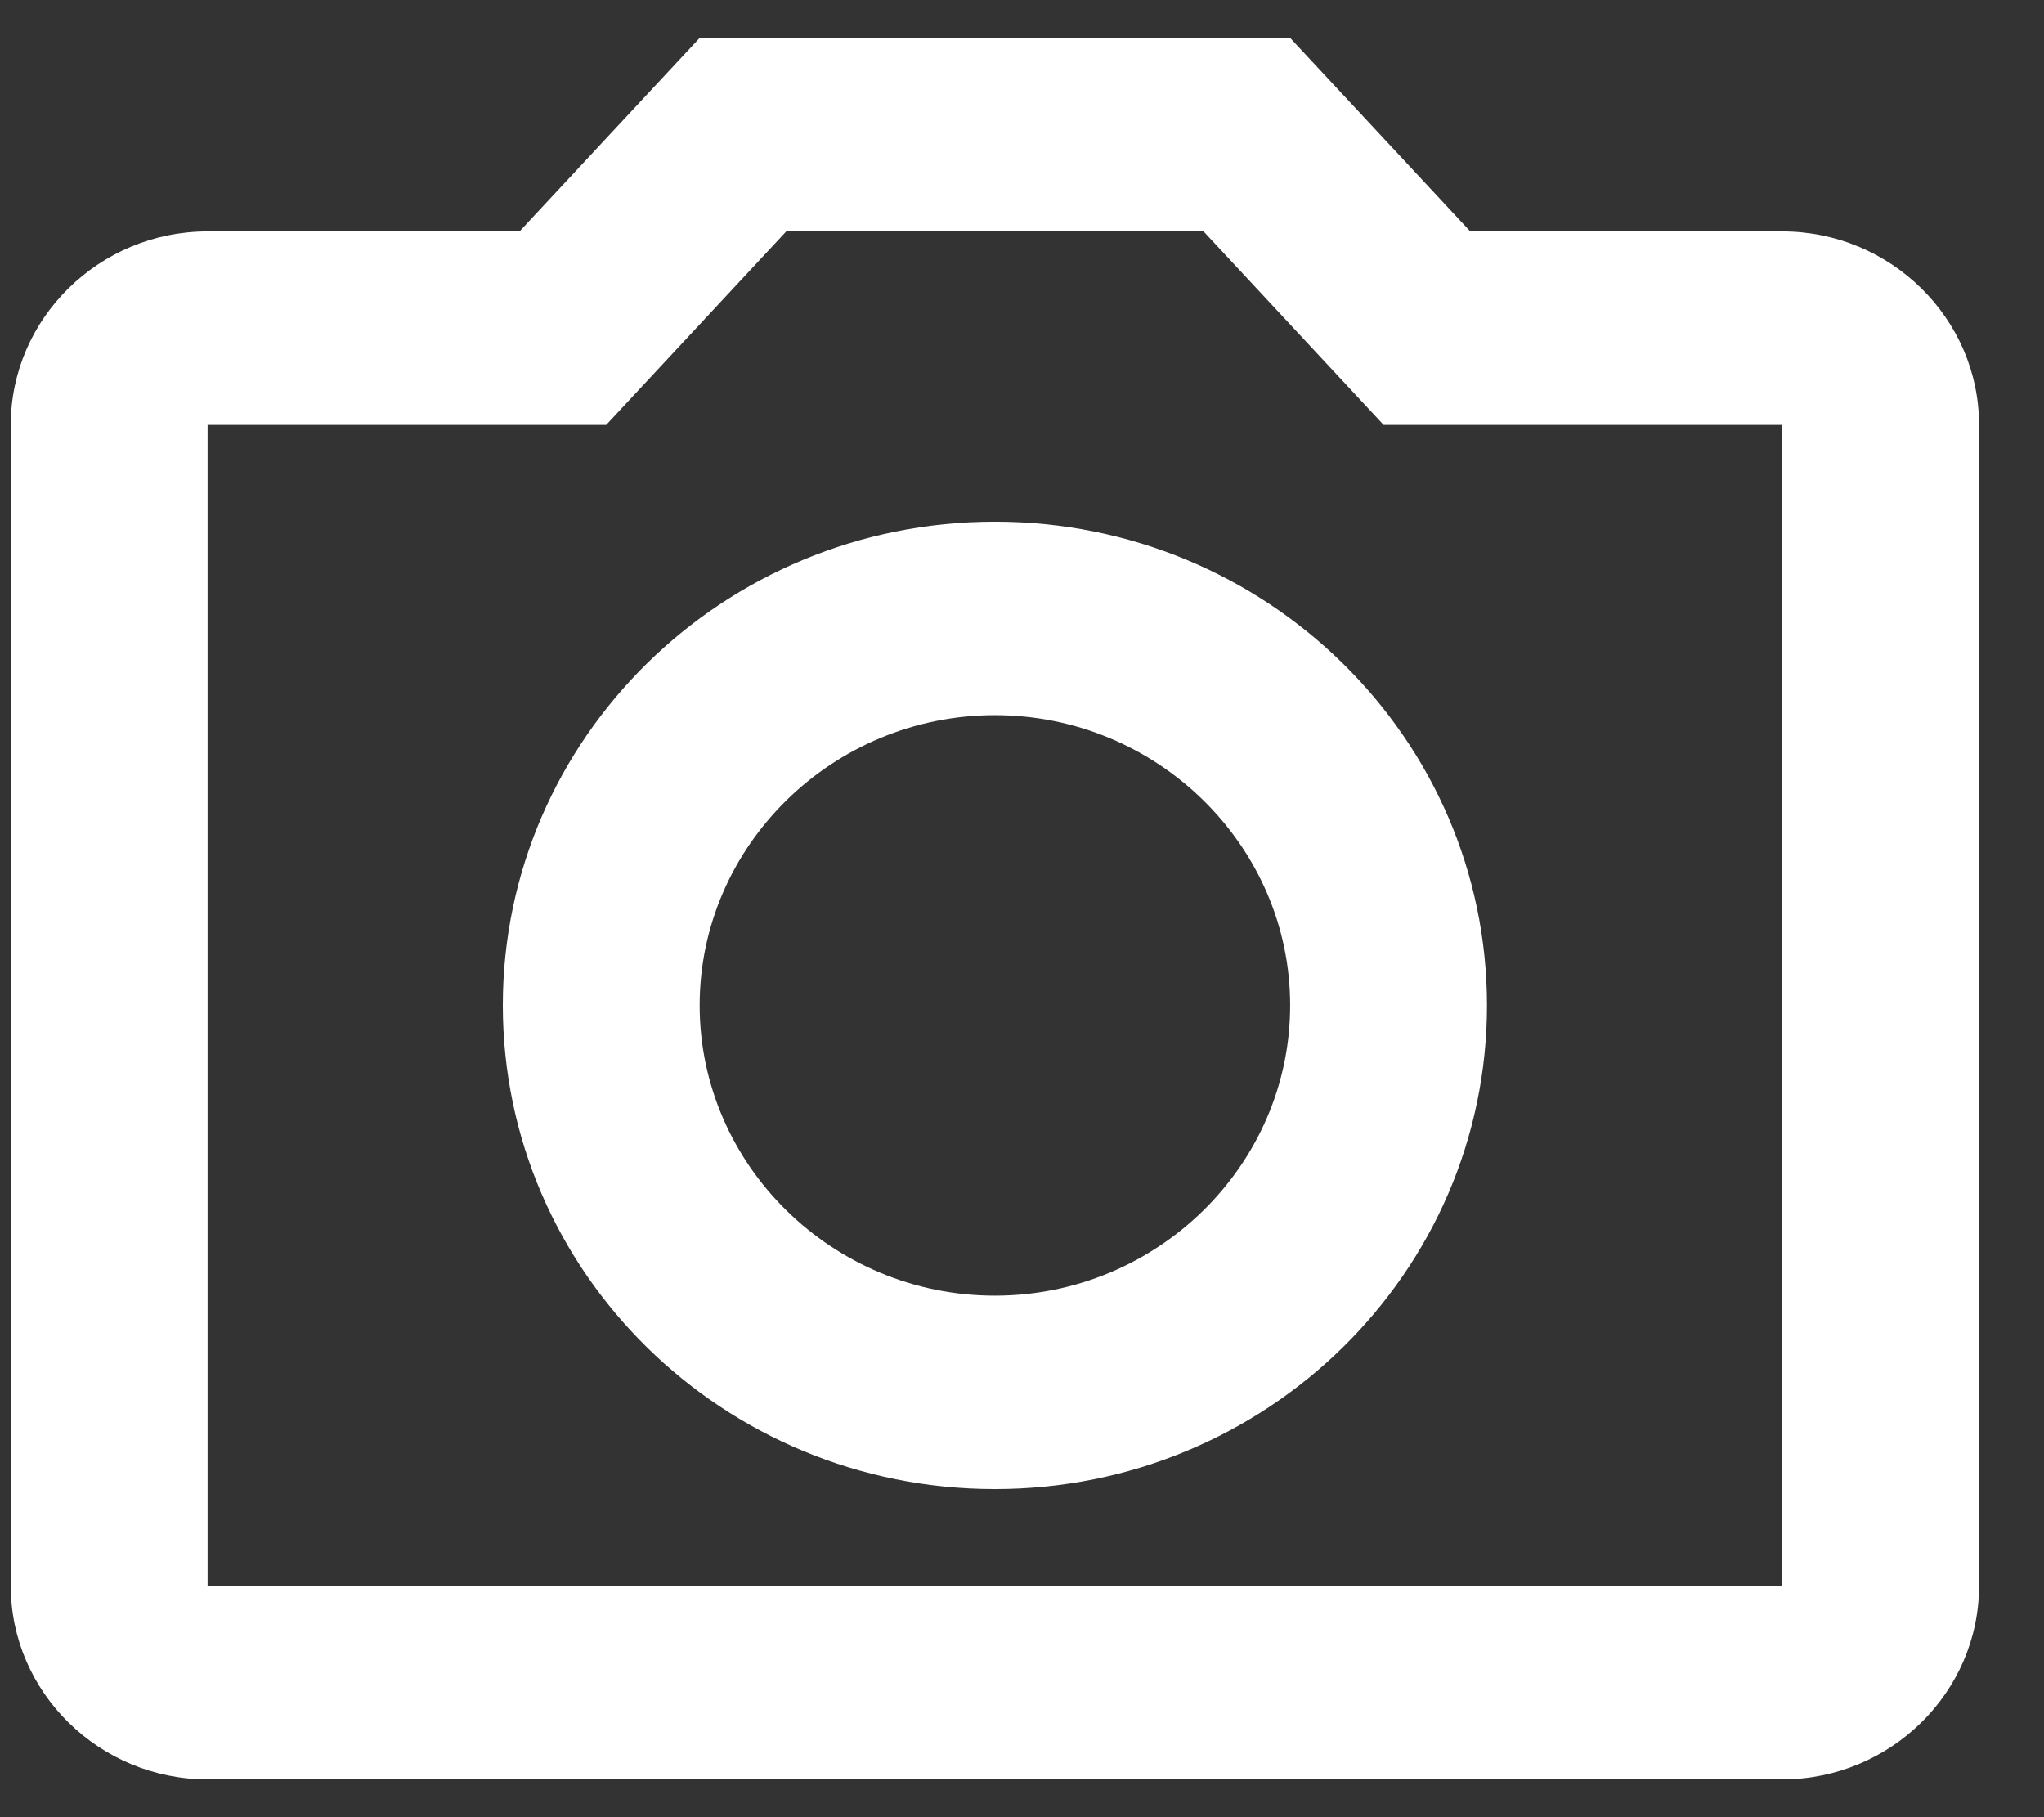 <svg width="27" height="24" viewBox="0 0 27 24" fill="none" xmlns="http://www.w3.org/2000/svg">
<rect x="0" y="0" width="27" height="24" fill="#333333" stroke="none"/>
<path d="M15.898 3.056L18.277 5.612H23.542V20.945H2.742V5.612H8.007L10.386 3.056H15.898ZM17.042 0.501H9.242L6.863 3.056H2.742C1.312 3.056 0.142 4.206 0.142 5.612V20.945C0.142 22.351 1.312 23.501 2.742 23.501H23.542C24.972 23.501 26.142 22.351 26.142 20.945V5.612C26.142 4.206 24.972 3.056 23.542 3.056H19.421L17.042 0.501ZM13.142 9.445C15.287 9.445 17.042 11.17 17.042 13.278C17.042 15.387 15.287 17.112 13.142 17.112C10.997 17.112 9.242 15.387 9.242 13.278C9.242 11.17 10.997 9.445 13.142 9.445ZM13.142 6.89C9.554 6.89 6.642 9.752 6.642 13.278C6.642 16.805 9.554 19.667 13.142 19.667C16.73 19.667 19.642 16.805 19.642 13.278C19.642 9.752 16.73 6.89 13.142 6.89Z" fill="white"/>
</svg>
